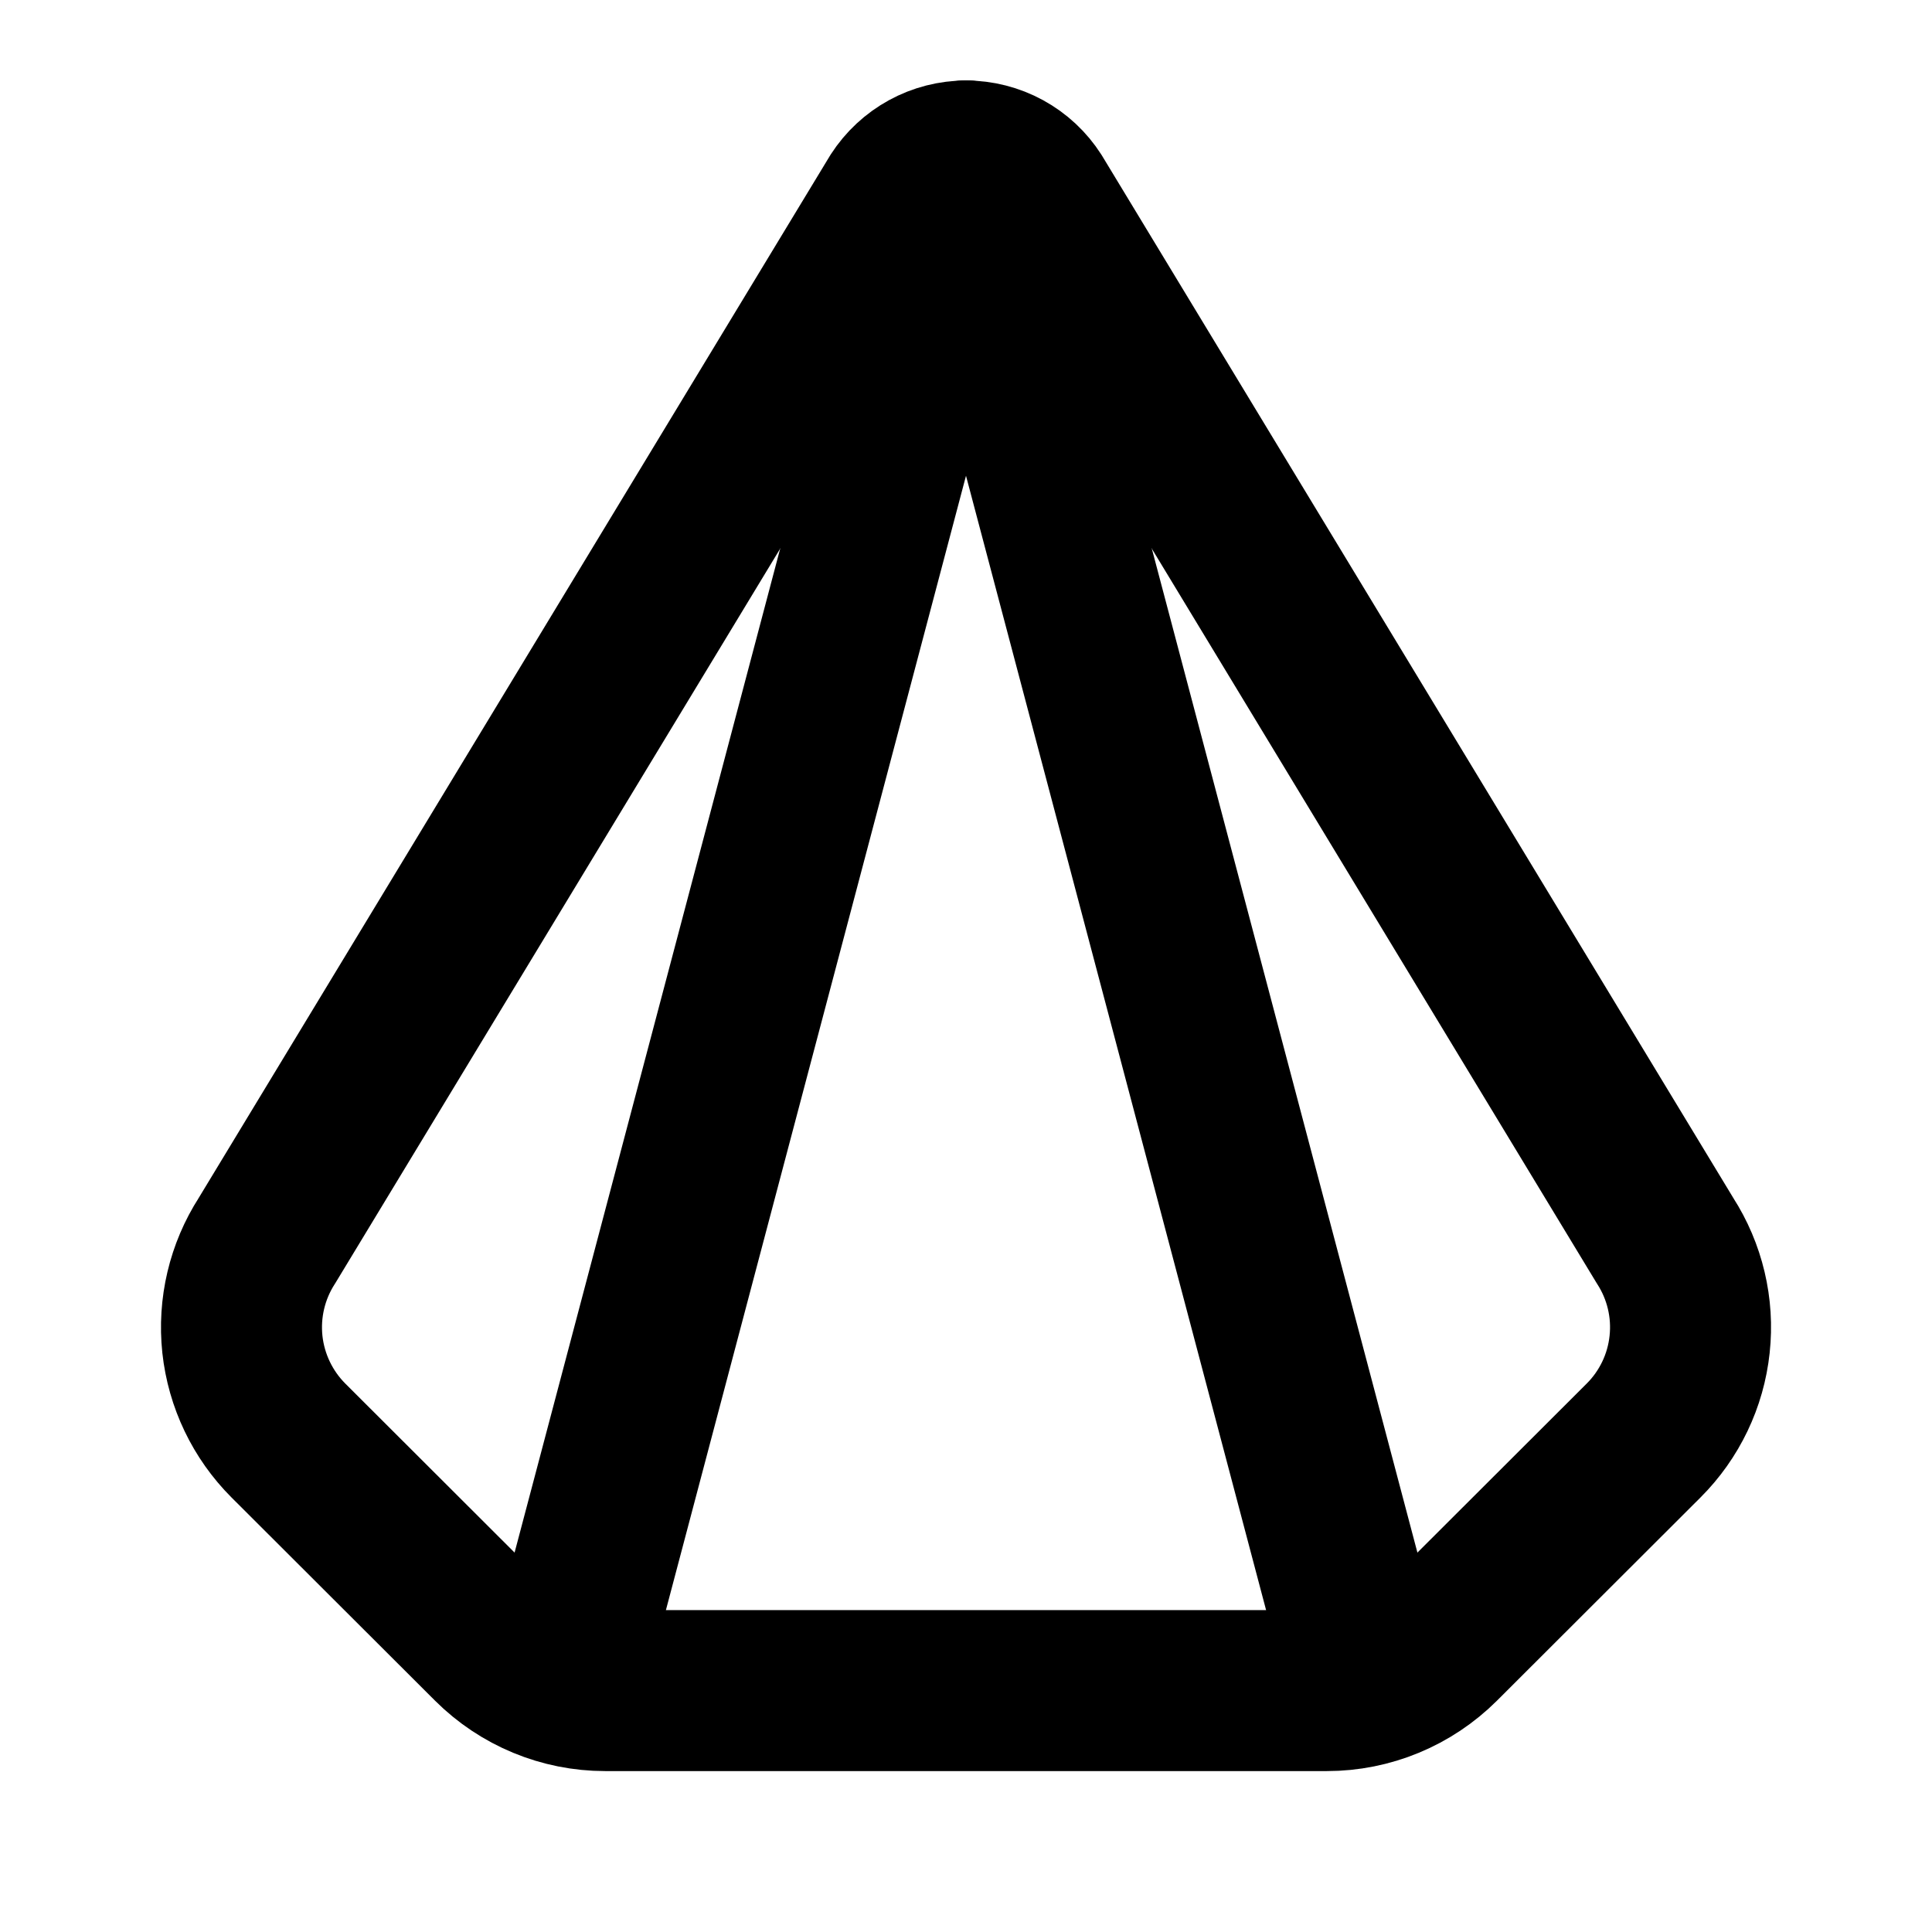 <svg width="24" height="24" viewBox="0 0 24 24" fill="none" xmlns="http://www.w3.org/2000/svg">
<g clip-path="url(#clip0_802_71866)">
<path d="M11.162 2.458L3.316 15.412C3.07 15.794 2.963 16.249 3.011 16.7C3.06 17.152 3.262 17.574 3.583 17.895L6.11 20.418C6.484 20.791 6.99 21.001 7.518 21.001H16.482C17.01 21.001 17.516 20.791 17.89 20.418L20.417 17.895C20.739 17.574 20.941 17.152 20.989 16.7C21.038 16.249 20.93 15.794 20.684 15.412L12.838 2.458C12.748 2.317 12.624 2.202 12.478 2.122C12.331 2.042 12.167 2 12 2C11.834 2 11.669 2.042 11.523 2.122C11.377 2.202 11.253 2.317 11.162 2.458Z" stroke="black" stroke-width="2" stroke-linecap="round" stroke-linejoin="round"/>
<path d="M12 2L7 20.9" stroke="black" stroke-width="2" stroke-linecap="round" stroke-linejoin="round"/>
<path d="M12 2L17 20.9" stroke="black" stroke-width="2" stroke-linecap="round" stroke-linejoin="round"/>
</g>
<defs>
<clipPath id="clip0_802_71866">
<rect width="24" height="24" fill="white"/>
</clipPath>
</defs>
</svg>
